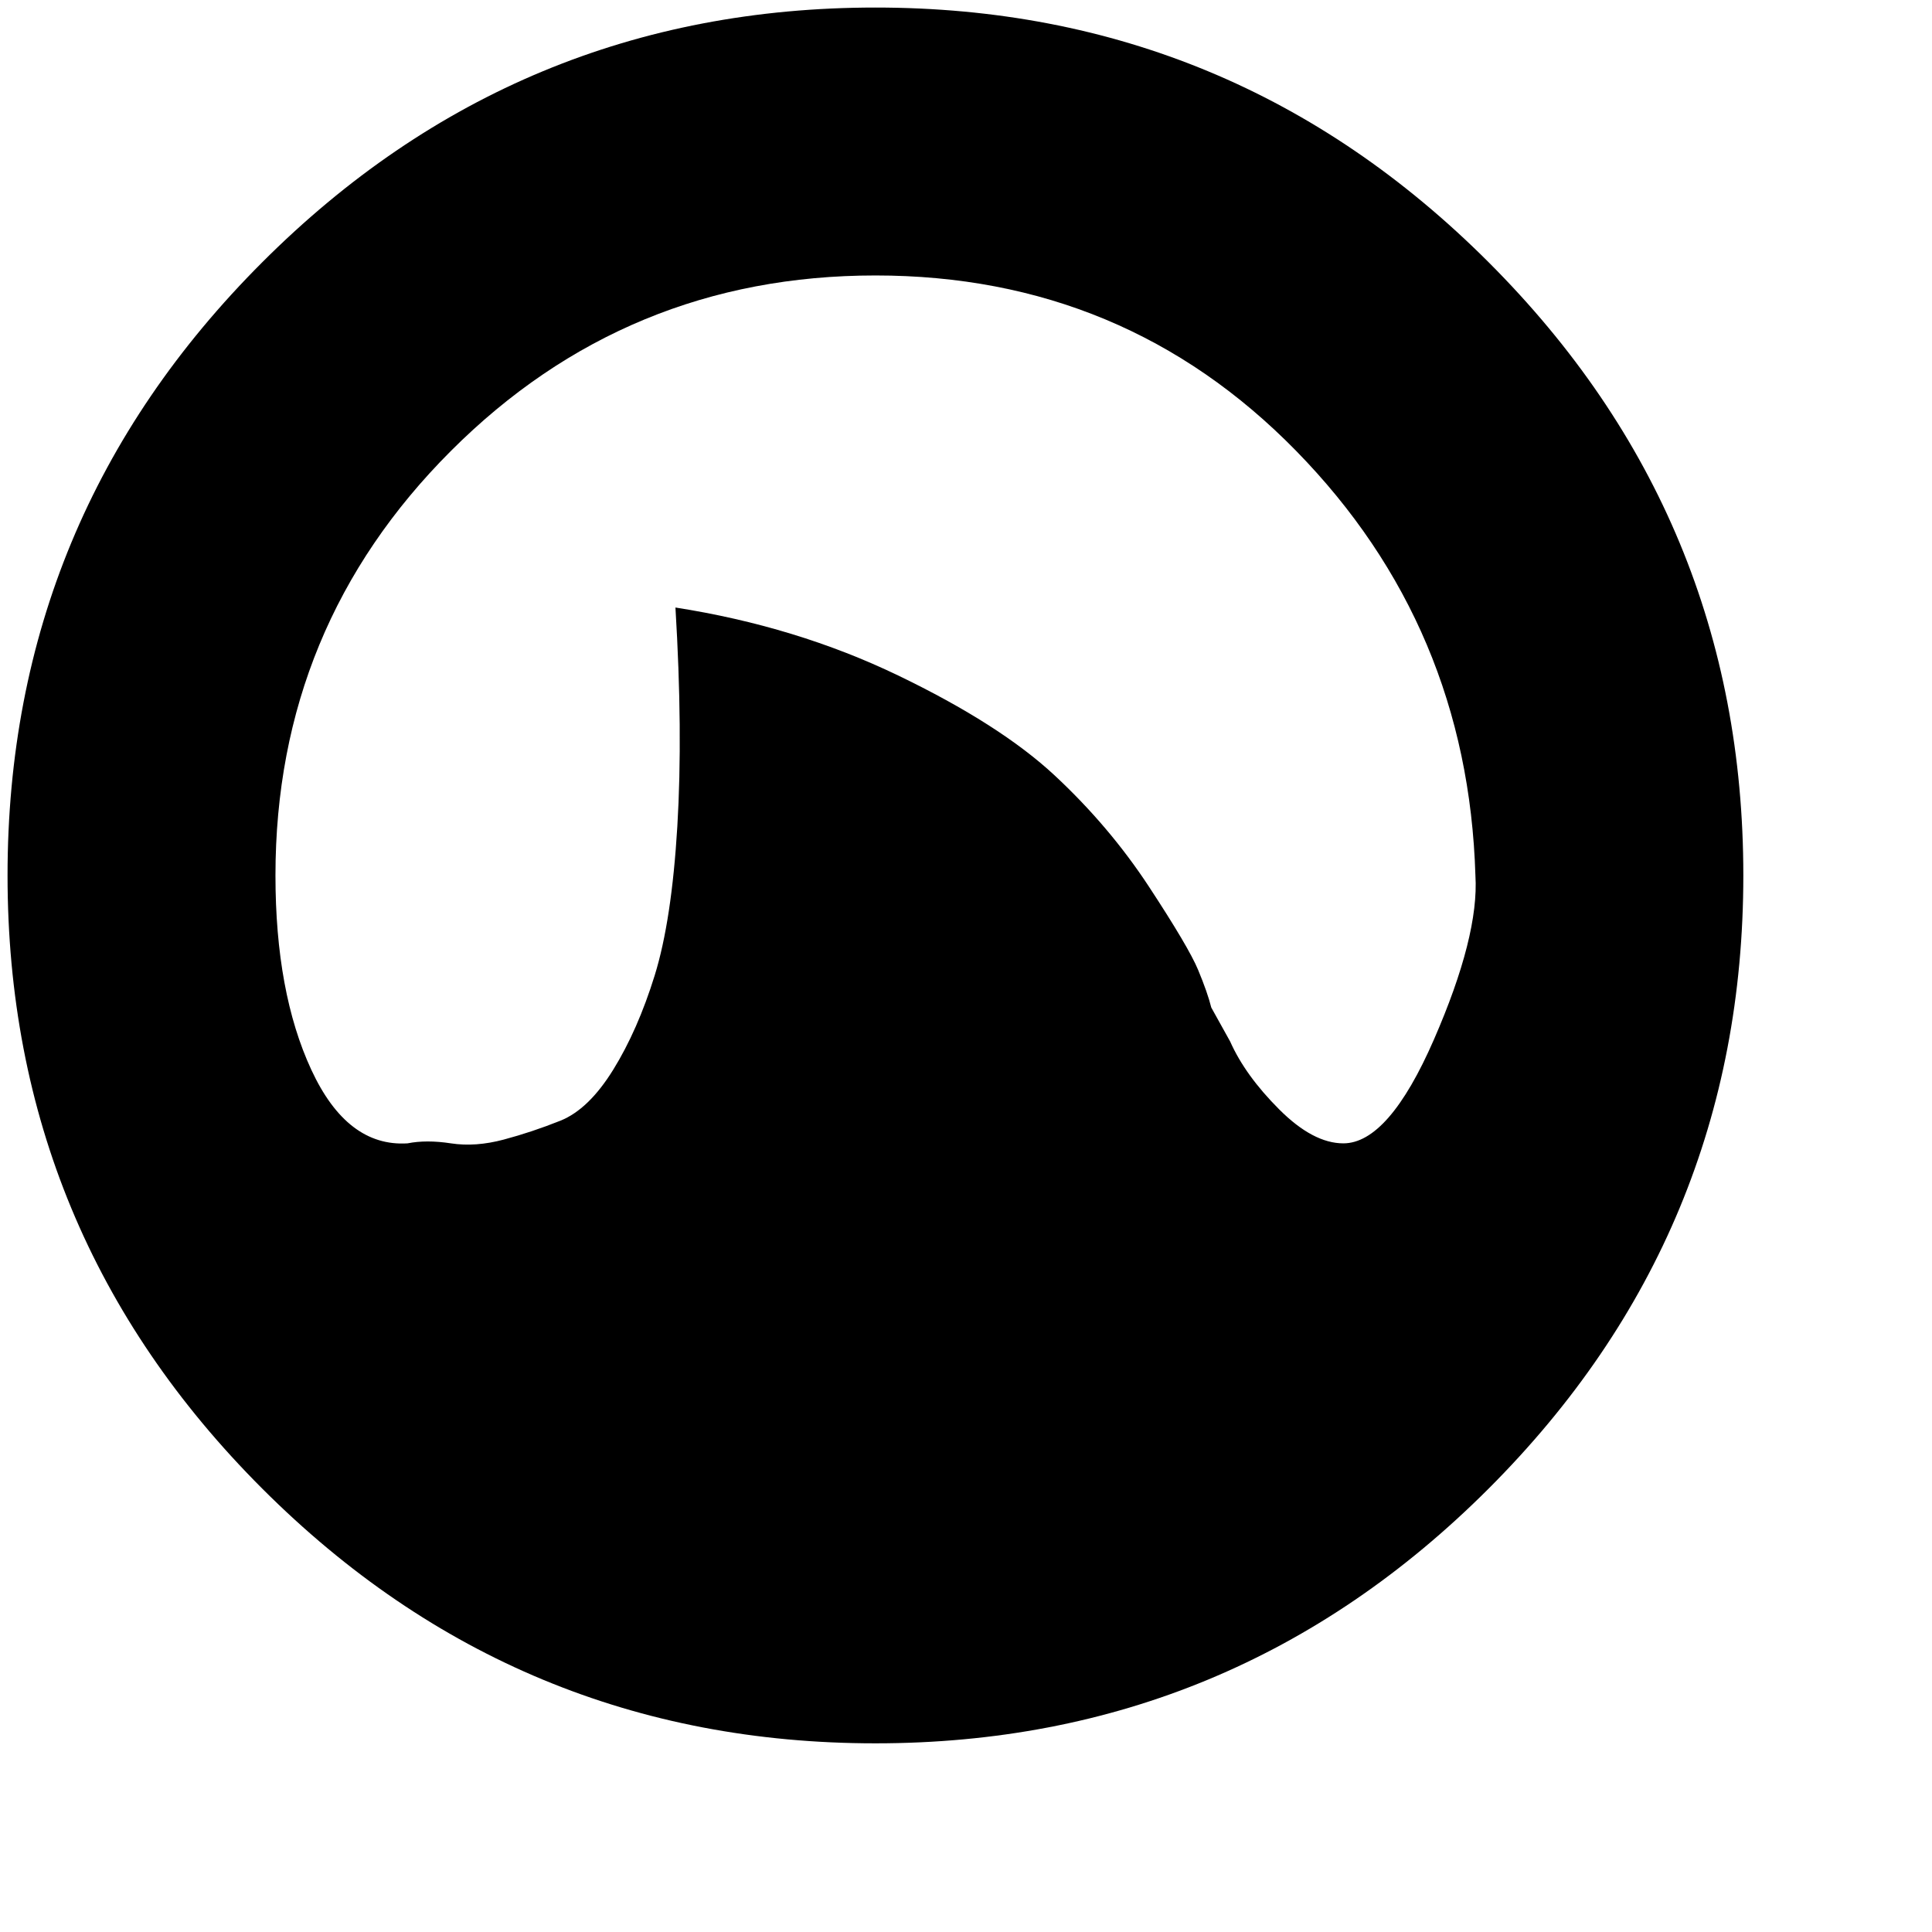 <svg xmlns="http://www.w3.org/2000/svg" version="1.1" viewBox="0 0 512 512" fill="currentColor"><path fill="currentColor" d="M232 2Q137 2 69.5 69.5T2 232t67.5 162.5T232 462t162.5-67.5T462 232T394.5 69.5T232 2m124 301q-8 0-17-9t-13-18l-5-9q-1-4-3.5-10t-13-22t-25-29.5T238 179t-59-18q2 33 .5 58t-6 39.5t-11 25t-14 13.5t-15 5t-14 1t-11.5 0q-16 1-25.5-19.5T73 232q0-66 46.5-112.5T232 73t111.5 46.5T391 232q1 16-11 43.5T356 303"/></svg>